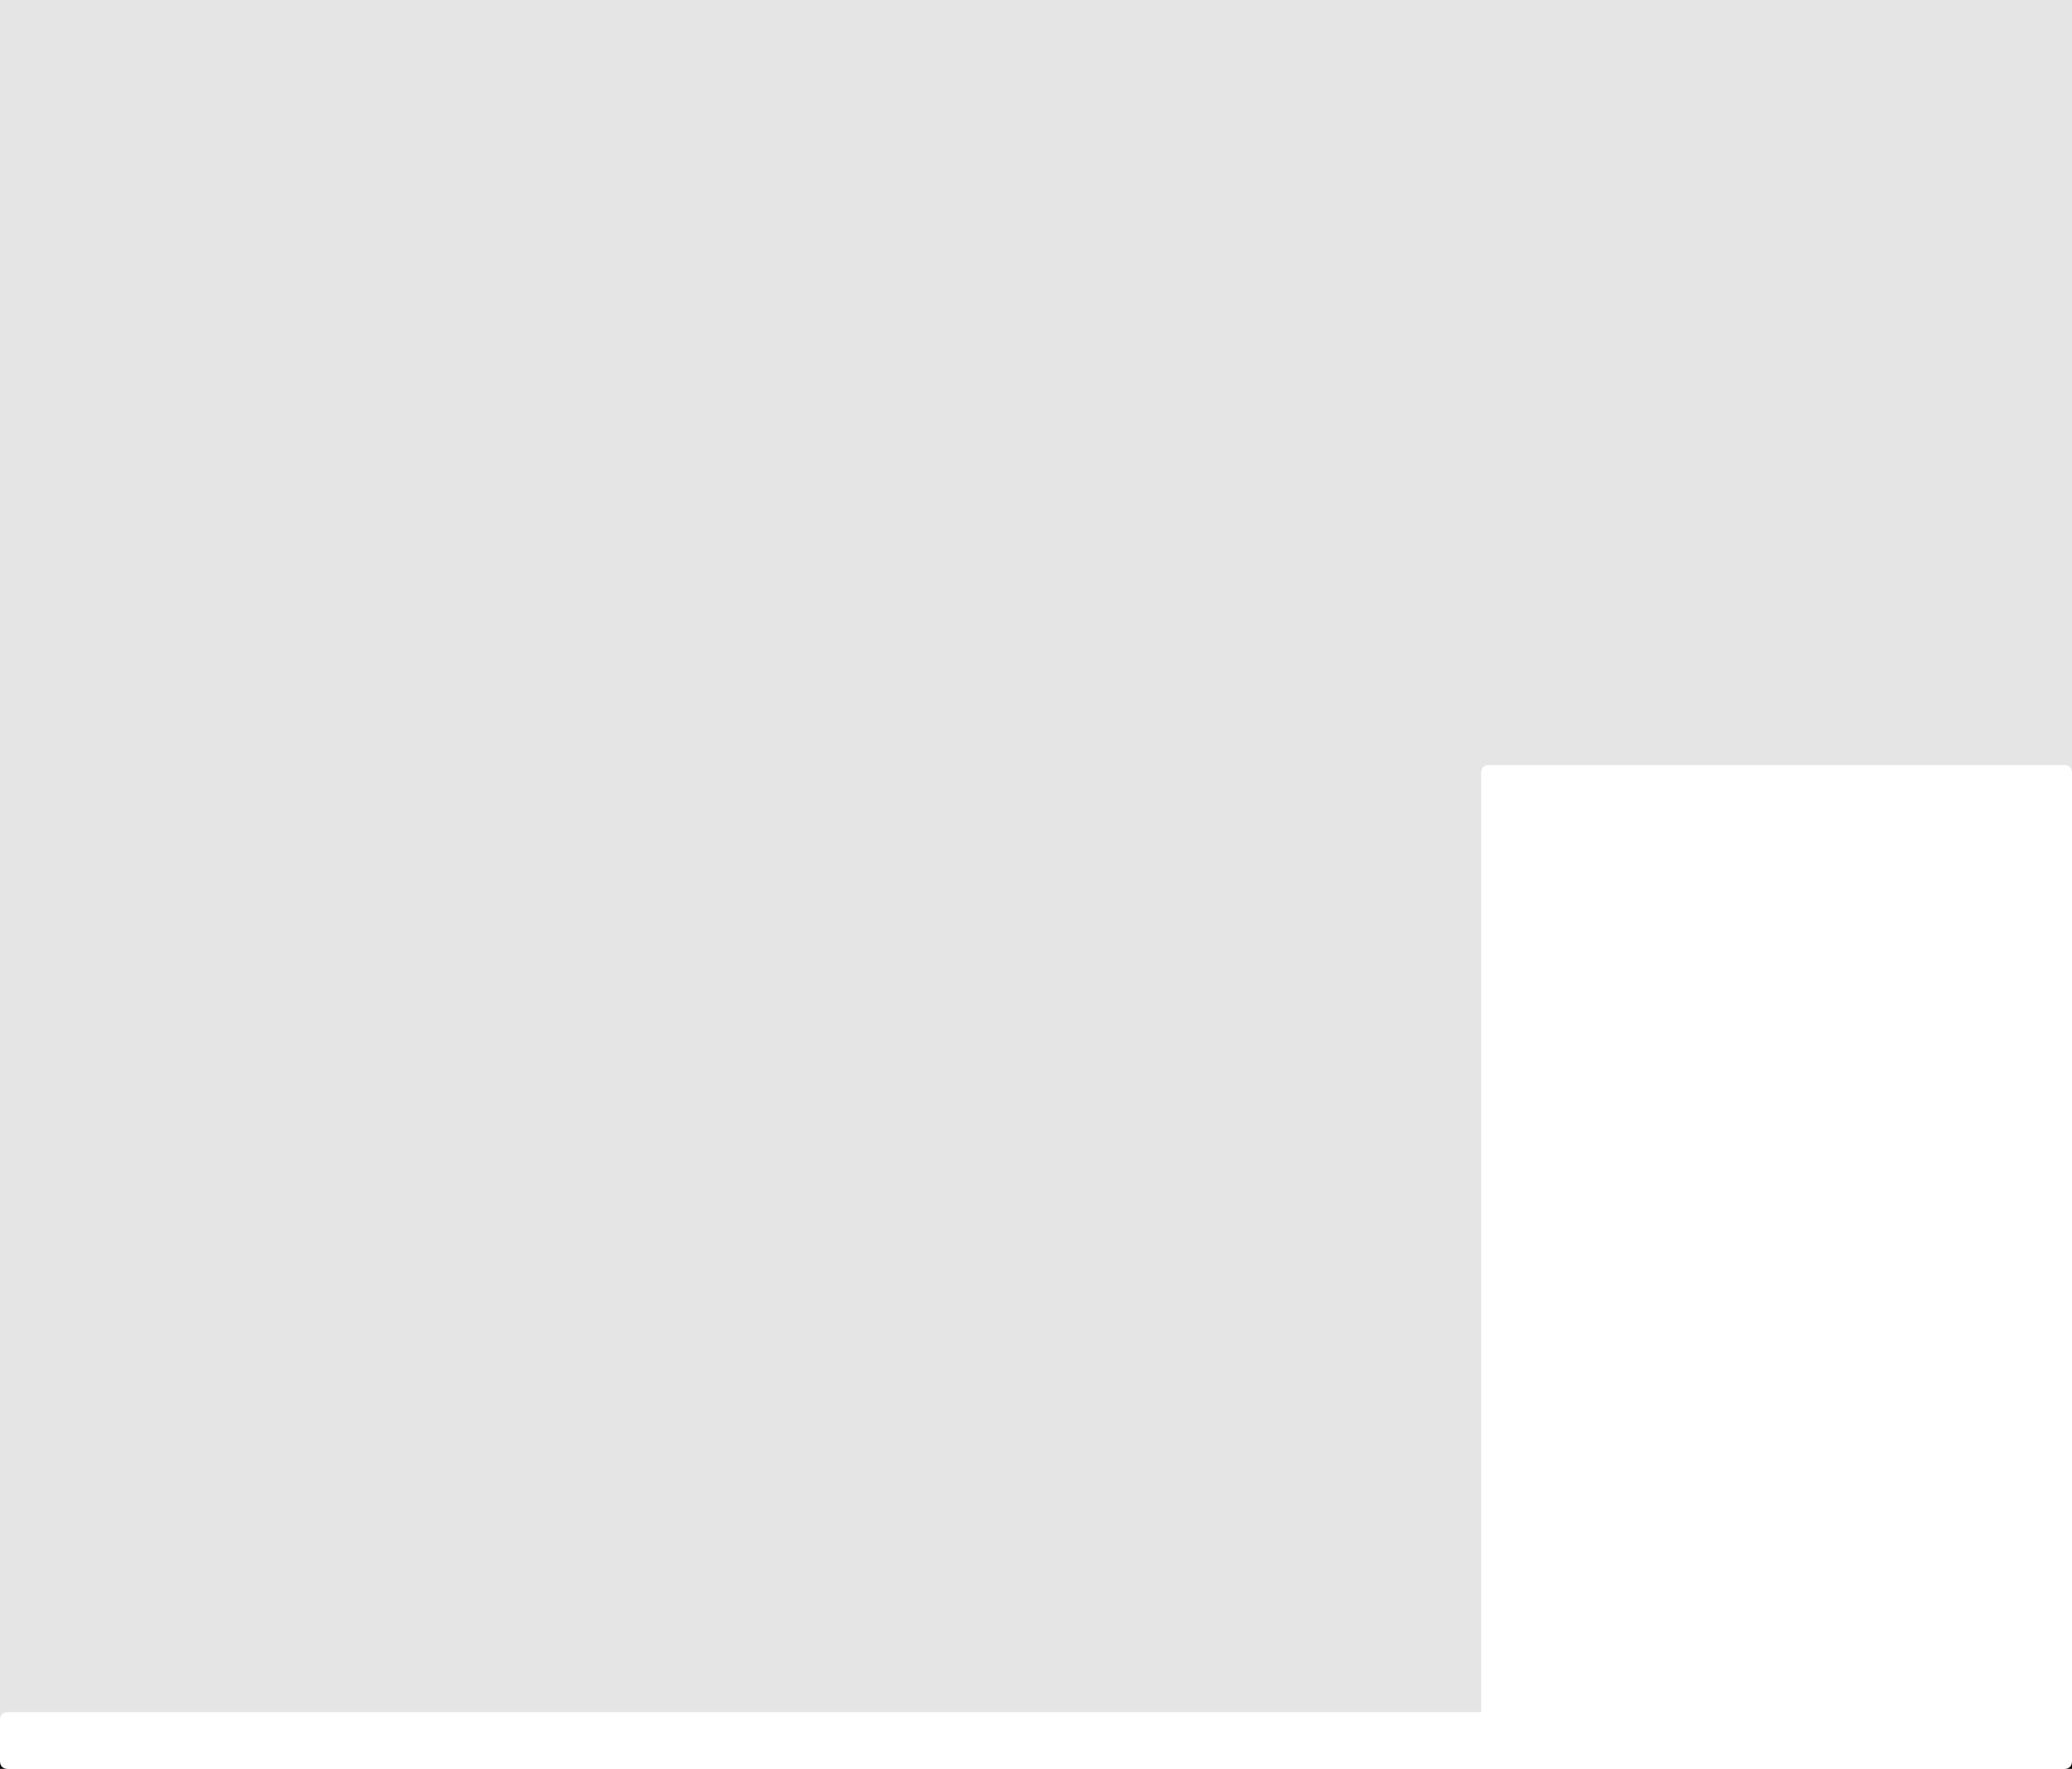 <?xml version="1.0" encoding="UTF-8" standalone="no"?>
<svg xmlns:xlink="http://www.w3.org/1999/xlink" height="437.0px" width="512.0px" xmlns="http://www.w3.org/2000/svg">
  <g transform="matrix(1.0, 0.0, 0.0, 1.0, -8.0, -40.0)">
    <path d="M9.9 477.0 L8.0 477.0 8.0 475.15 Q8.05 476.95 9.9 477.0 M520.0 475.15 L520.0 477.0 518.15 477.0 Q519.95 476.95 520.0 475.15" fill="#000000" fill-rule="evenodd" stroke="none"/>
    <path d="M374.0 231.0 L374.0 463.0 10.0 463.0 Q8.05 463.0 8.0 464.9 L8.0 40.0 520.0 40.0 520.0 230.9 Q519.95 229.0 518.0 229.0 L376.0 229.0 Q374.0 229.0 374.0 231.0" fill="#000000" fill-opacity="0.102" fill-rule="evenodd" stroke="none"/>
  </g>
</svg>

